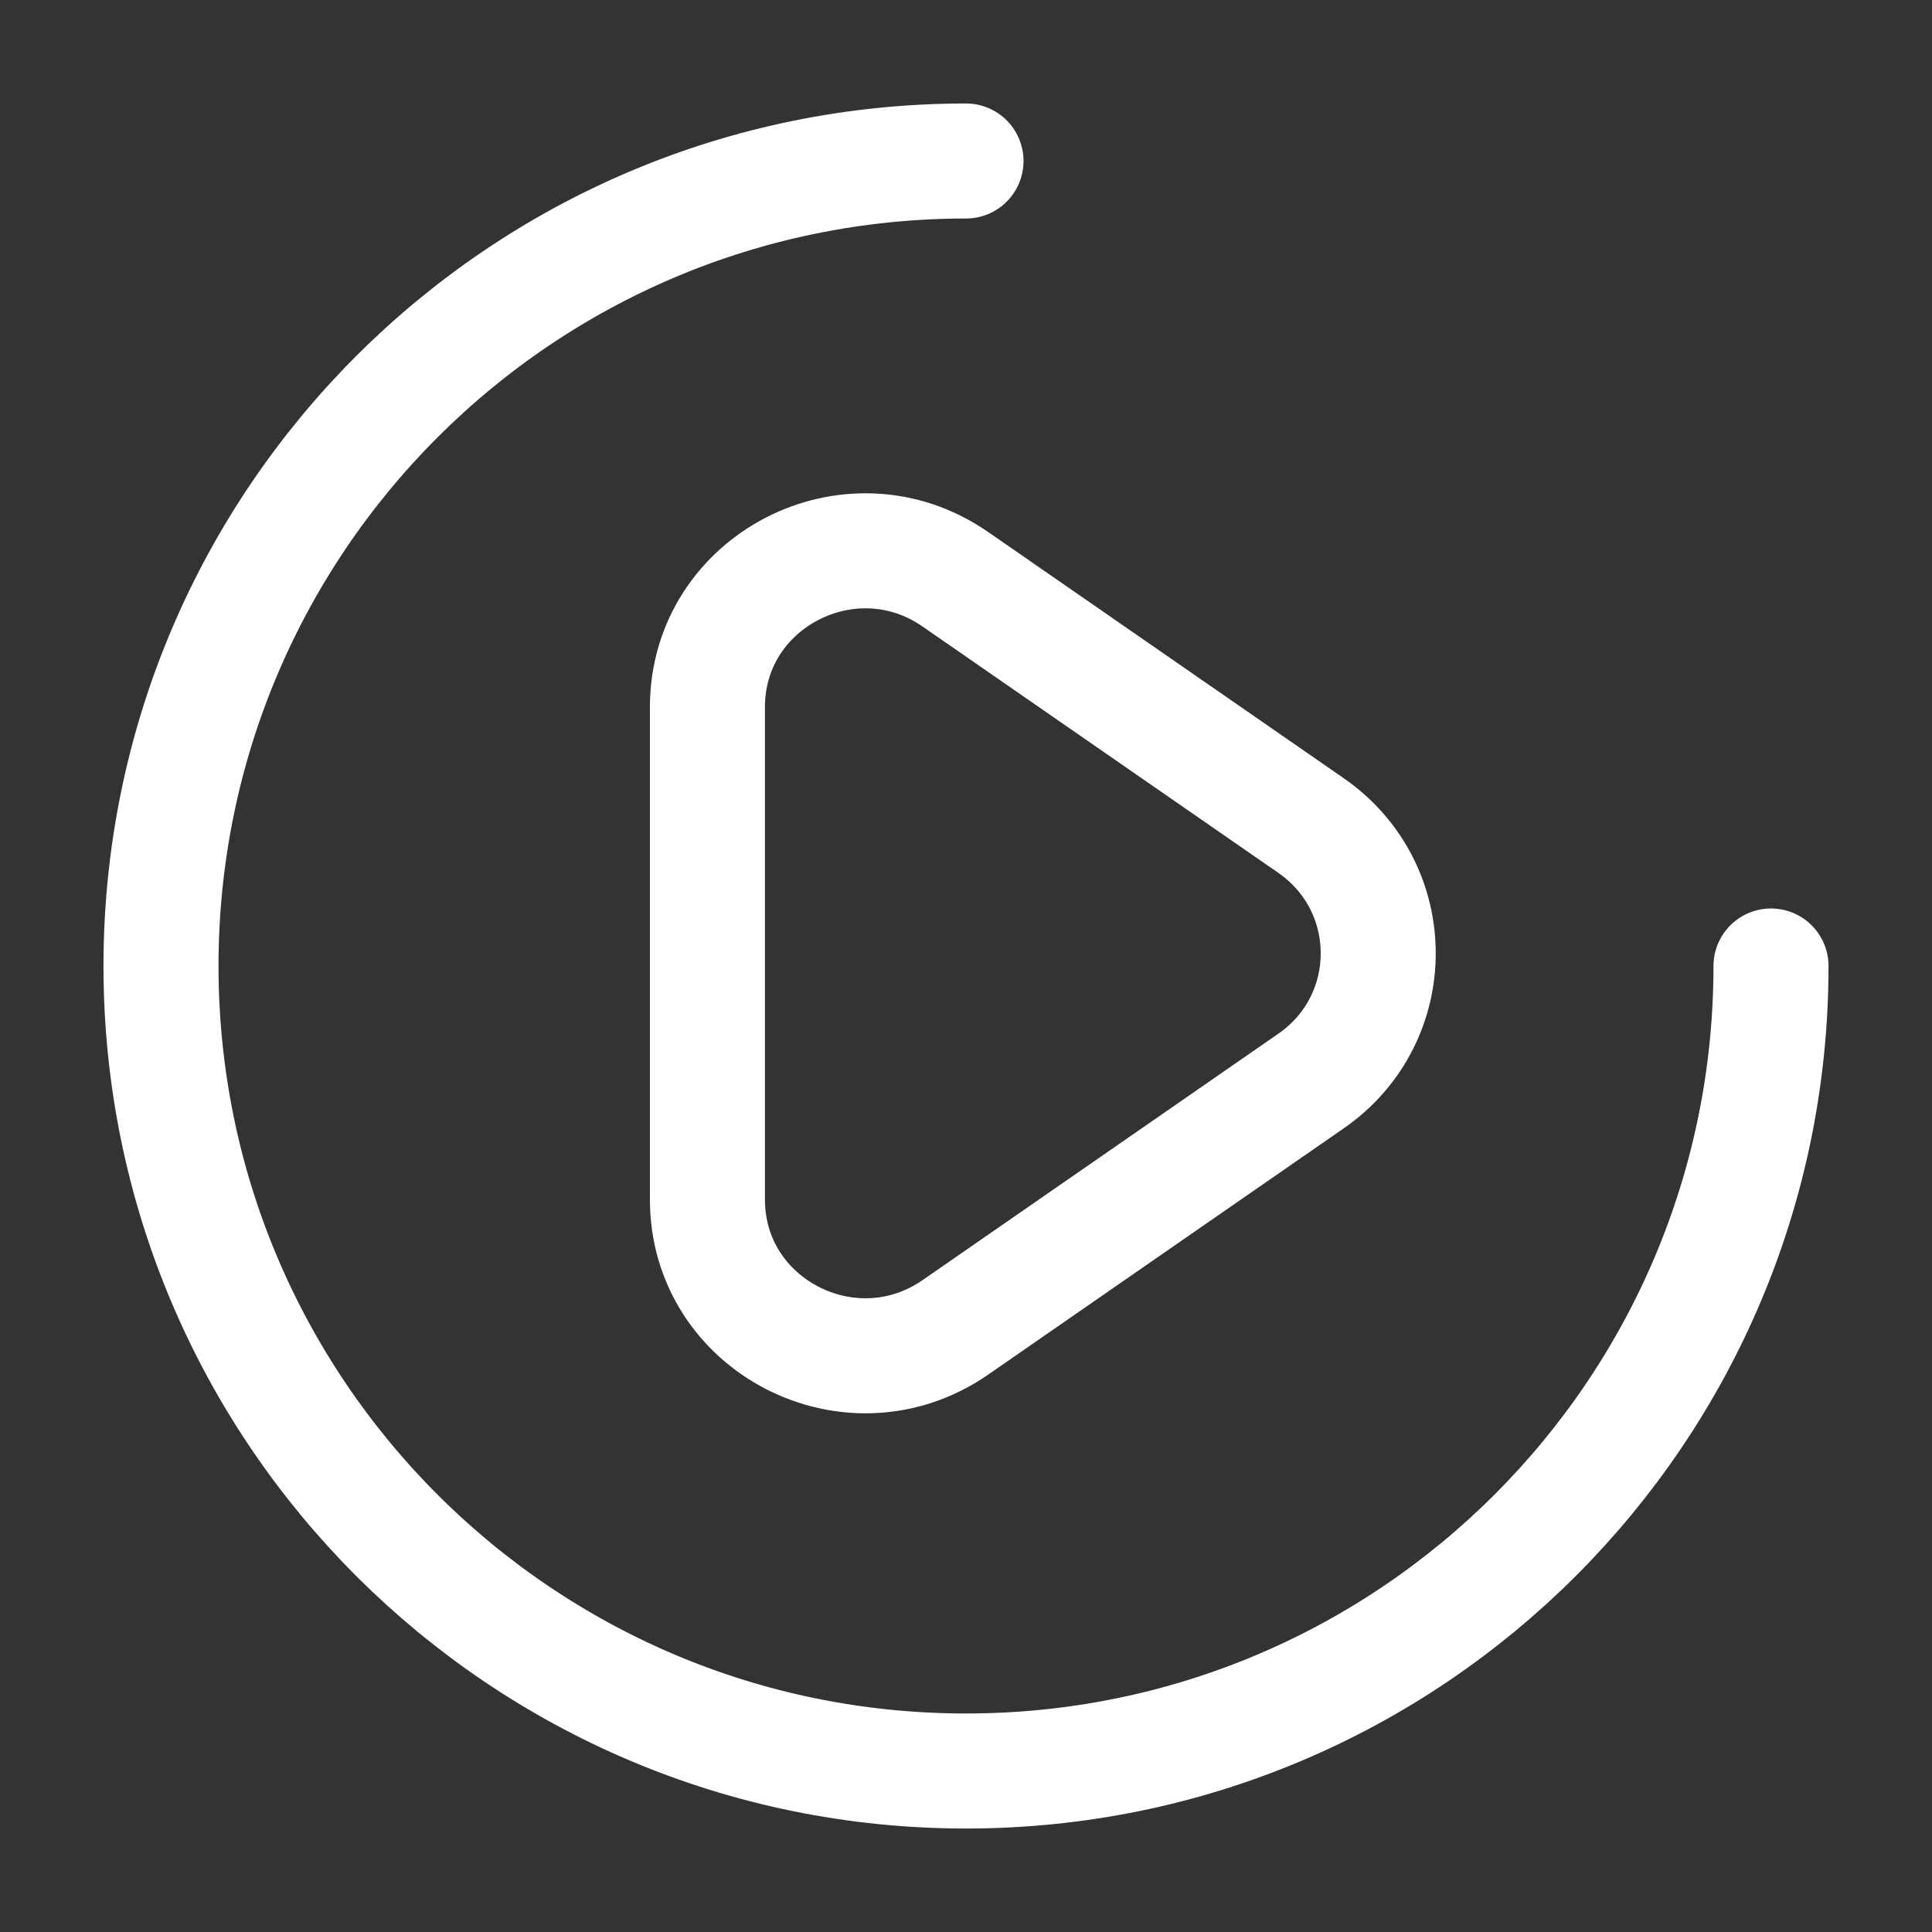 <svg width="24" height="24" viewBox="0 0 24 24" fill="none" xmlns="http://www.w3.org/2000/svg">
<rect x="0" y="0" width="24" height="24" fill="#333333" stroke="none"/>
<path d="M22 12C22 17.523 17.523 22 12 22C6.477 22 2 17.523 2 12C2 6.477 6.477 2 12 2M8.788 8.783V14.902C8.788 16.469 10.571 17.387 11.868 16.489L16.286 13.429C17.399 12.658 17.399 11.027 16.286 10.255L11.868 7.196C10.571 6.297 8.788 7.216 8.788 8.783Z" stroke="white" stroke-width="1.429" stroke-linecap="round"/>
</svg>

